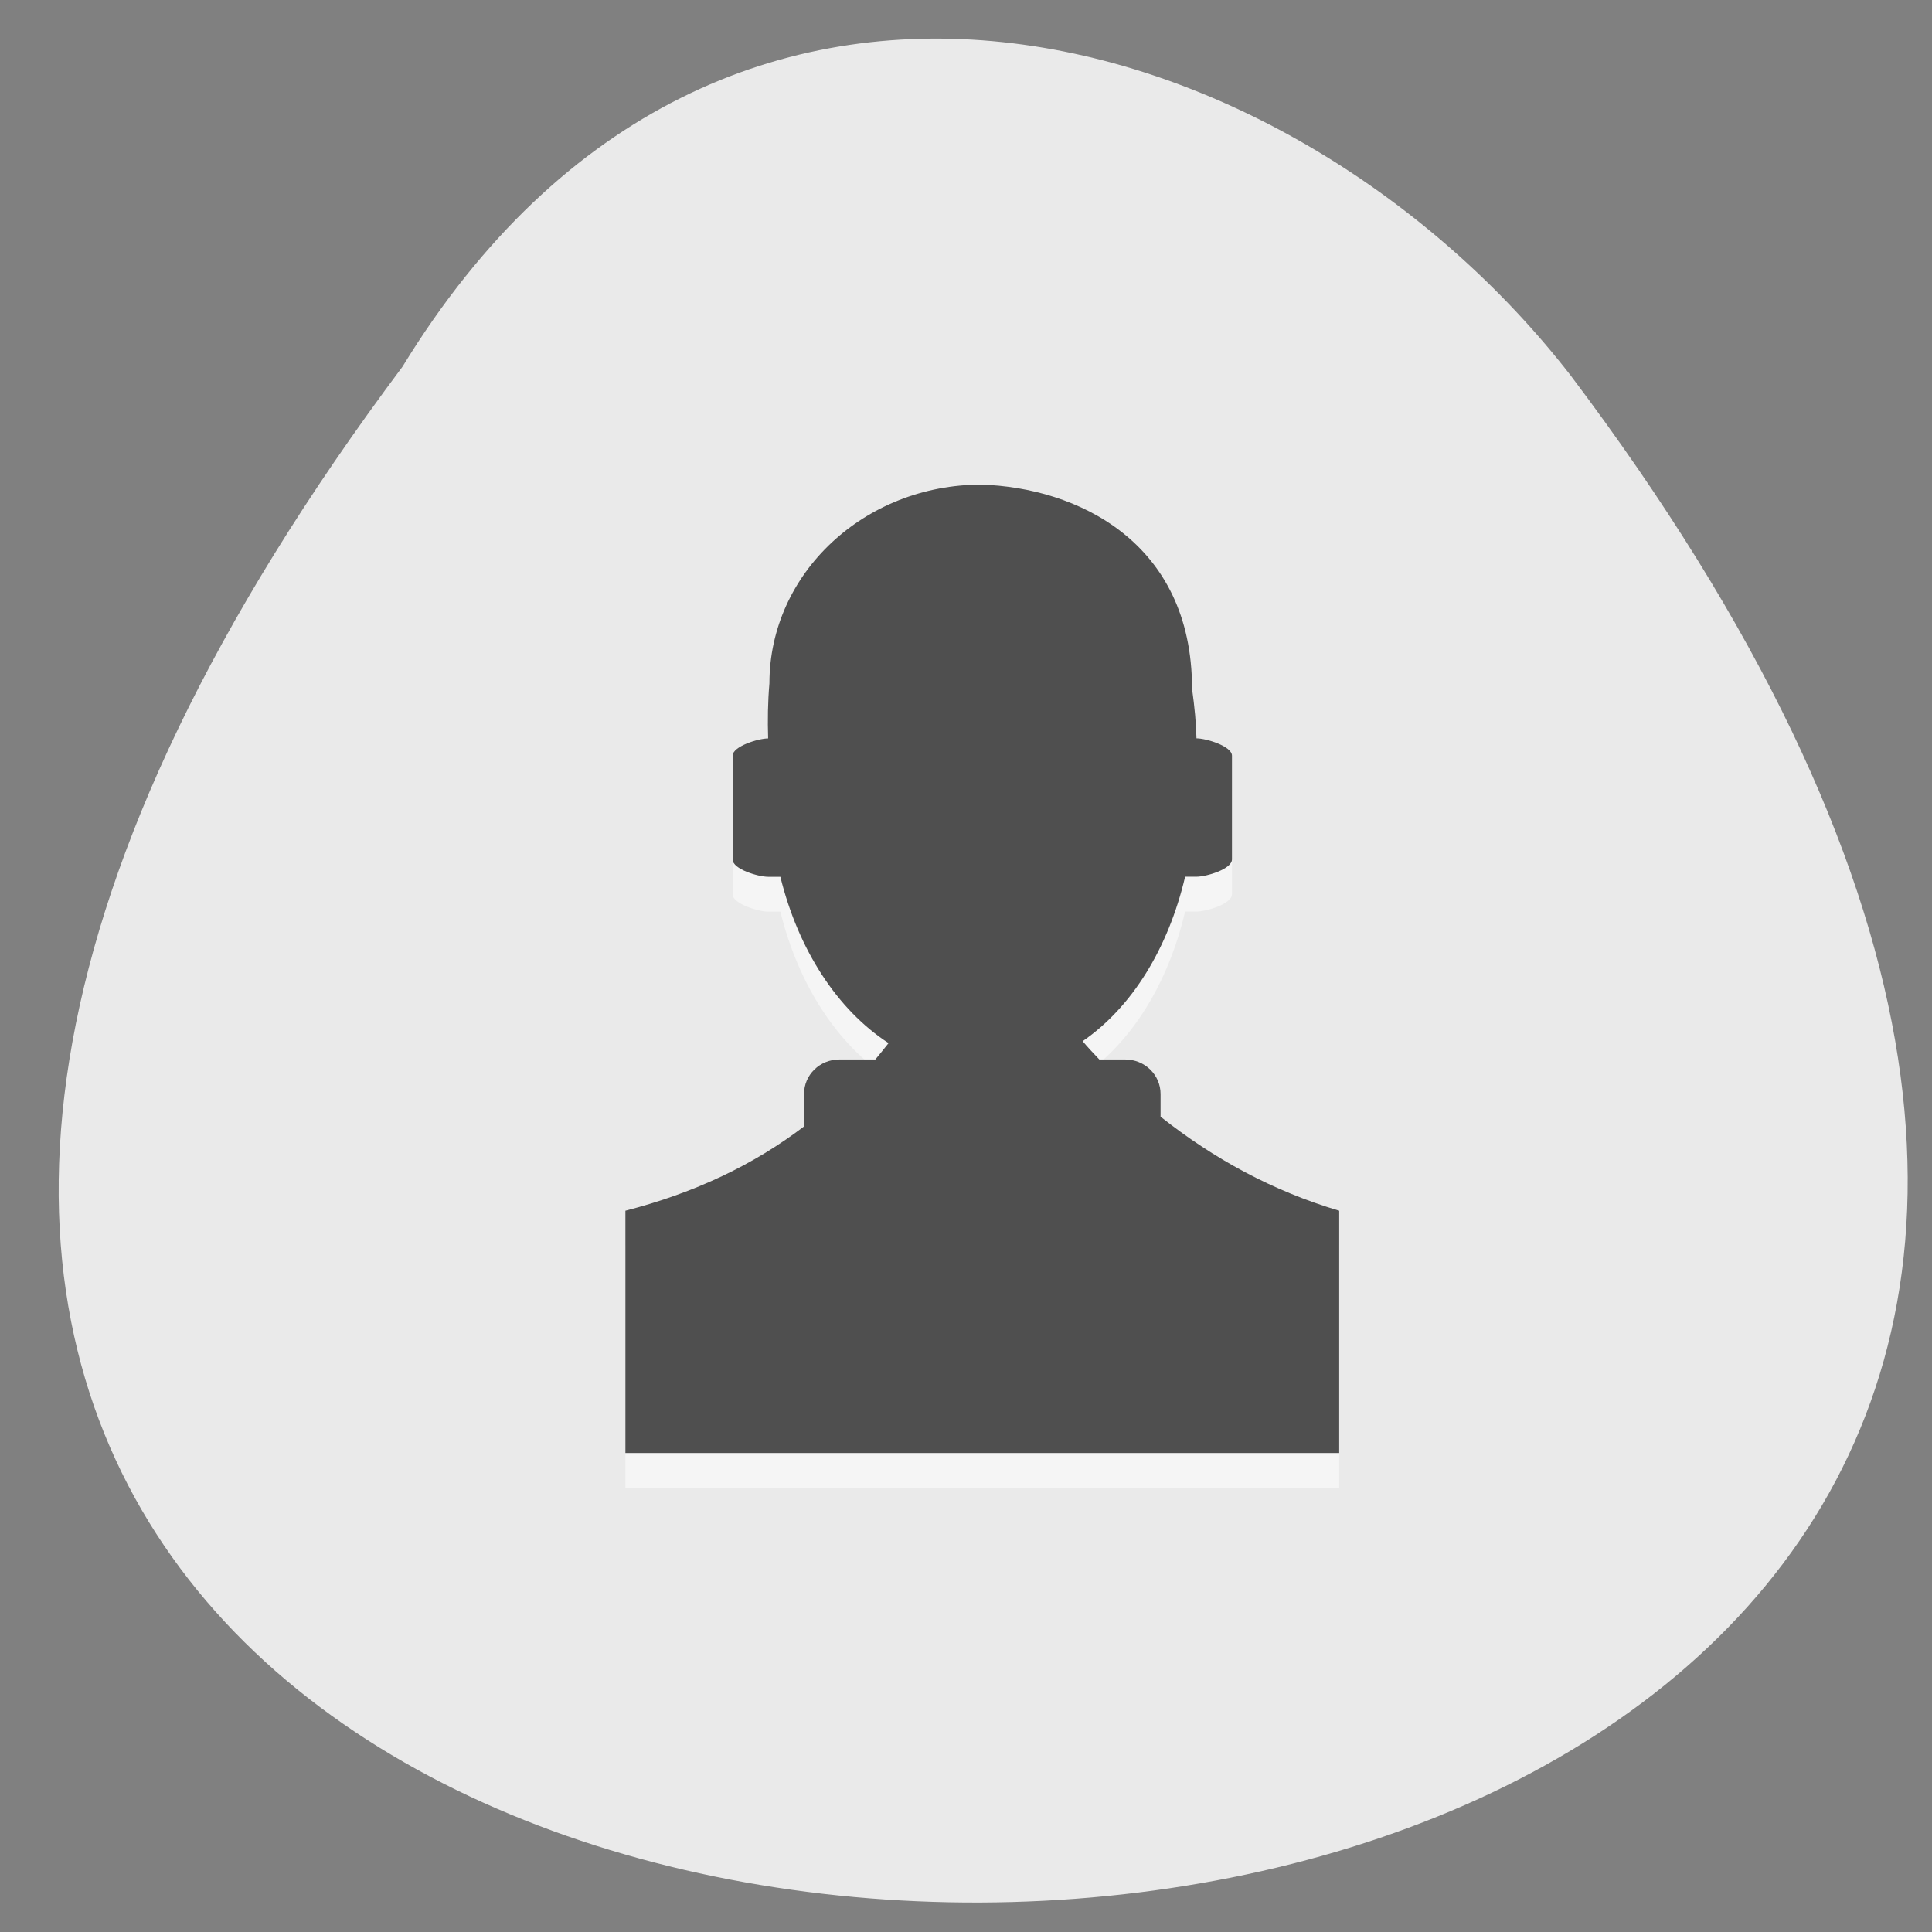 <svg xmlns="http://www.w3.org/2000/svg" viewBox="0 0 24 24"><rect x="0" y="0" width="24" height="24" fill="#808080" stroke="none"/><path d="m 5 4.555 c -19.16 25.602 33.465 25.24 14.508 0.105 c -3.426 -4.41 -10.547 -6.586 -14.508 -0.105" fill="#eaeaea"/><path d="m 12.191 6.453 c -1.453 0 -2.633 1.102 -2.633 2.469 c -0.02 0.23 -0.023 0.461 -0.016 0.684 c -0.121 0 -0.441 0.098 -0.441 0.215 v 1.289 c 0 0.117 0.32 0.215 0.441 0.215 h 0.152 c 0.223 0.906 0.707 1.652 1.344 2.066 c -0.055 0.066 -0.109 0.137 -0.164 0.203 h -0.445 c -0.246 0 -0.441 0.191 -0.441 0.43 v 0.402 c -0.621 0.473 -1.352 0.824 -2.219 1.047 v 3.01 h 8.867 v -3.01 c -0.828 -0.246 -1.559 -0.645 -2.219 -1.168 v -0.281 c 0 -0.238 -0.195 -0.43 -0.441 -0.43 h -0.32 c -0.07 -0.074 -0.141 -0.148 -0.207 -0.227 c 0.613 -0.422 1.063 -1.152 1.273 -2.043 h 0.141 c 0.121 0 0.441 -0.094 0.441 -0.215 v -1.289 c 0 -0.117 -0.32 -0.215 -0.441 -0.215 c -0.004 -0.184 -0.023 -0.387 -0.055 -0.617 c 0 -1.832 -1.441 -2.504 -2.621 -2.535" fill="#fff" fill-opacity="0.502"/><path d="m 12.191 6.02 c -1.453 0 -2.633 1.102 -2.633 2.469 c -0.02 0.23 -0.023 0.461 -0.016 0.684 c -0.121 0 -0.441 0.098 -0.441 0.215 v 1.289 c 0 0.121 0.32 0.215 0.441 0.215 h 0.152 c 0.223 0.906 0.707 1.652 1.344 2.066 c -0.055 0.07 -0.109 0.137 -0.164 0.203 h -0.445 c -0.246 0 -0.441 0.191 -0.441 0.43 v 0.402 c -0.621 0.473 -1.352 0.824 -2.219 1.047 v 3.01 h 8.867 v -3.01 c -0.828 -0.246 -1.559 -0.645 -2.219 -1.168 v -0.281 c 0 -0.238 -0.195 -0.43 -0.441 -0.43 h -0.32 c -0.07 -0.074 -0.141 -0.148 -0.207 -0.227 c 0.613 -0.422 1.063 -1.152 1.273 -2.043 h 0.141 c 0.121 0 0.441 -0.094 0.441 -0.215 v -1.289 c 0 -0.117 -0.32 -0.215 -0.441 -0.215 c -0.004 -0.184 -0.023 -0.387 -0.055 -0.617 c 0 -1.832 -1.441 -2.5 -2.621 -2.535" fill="#4f4f4f"/></svg>